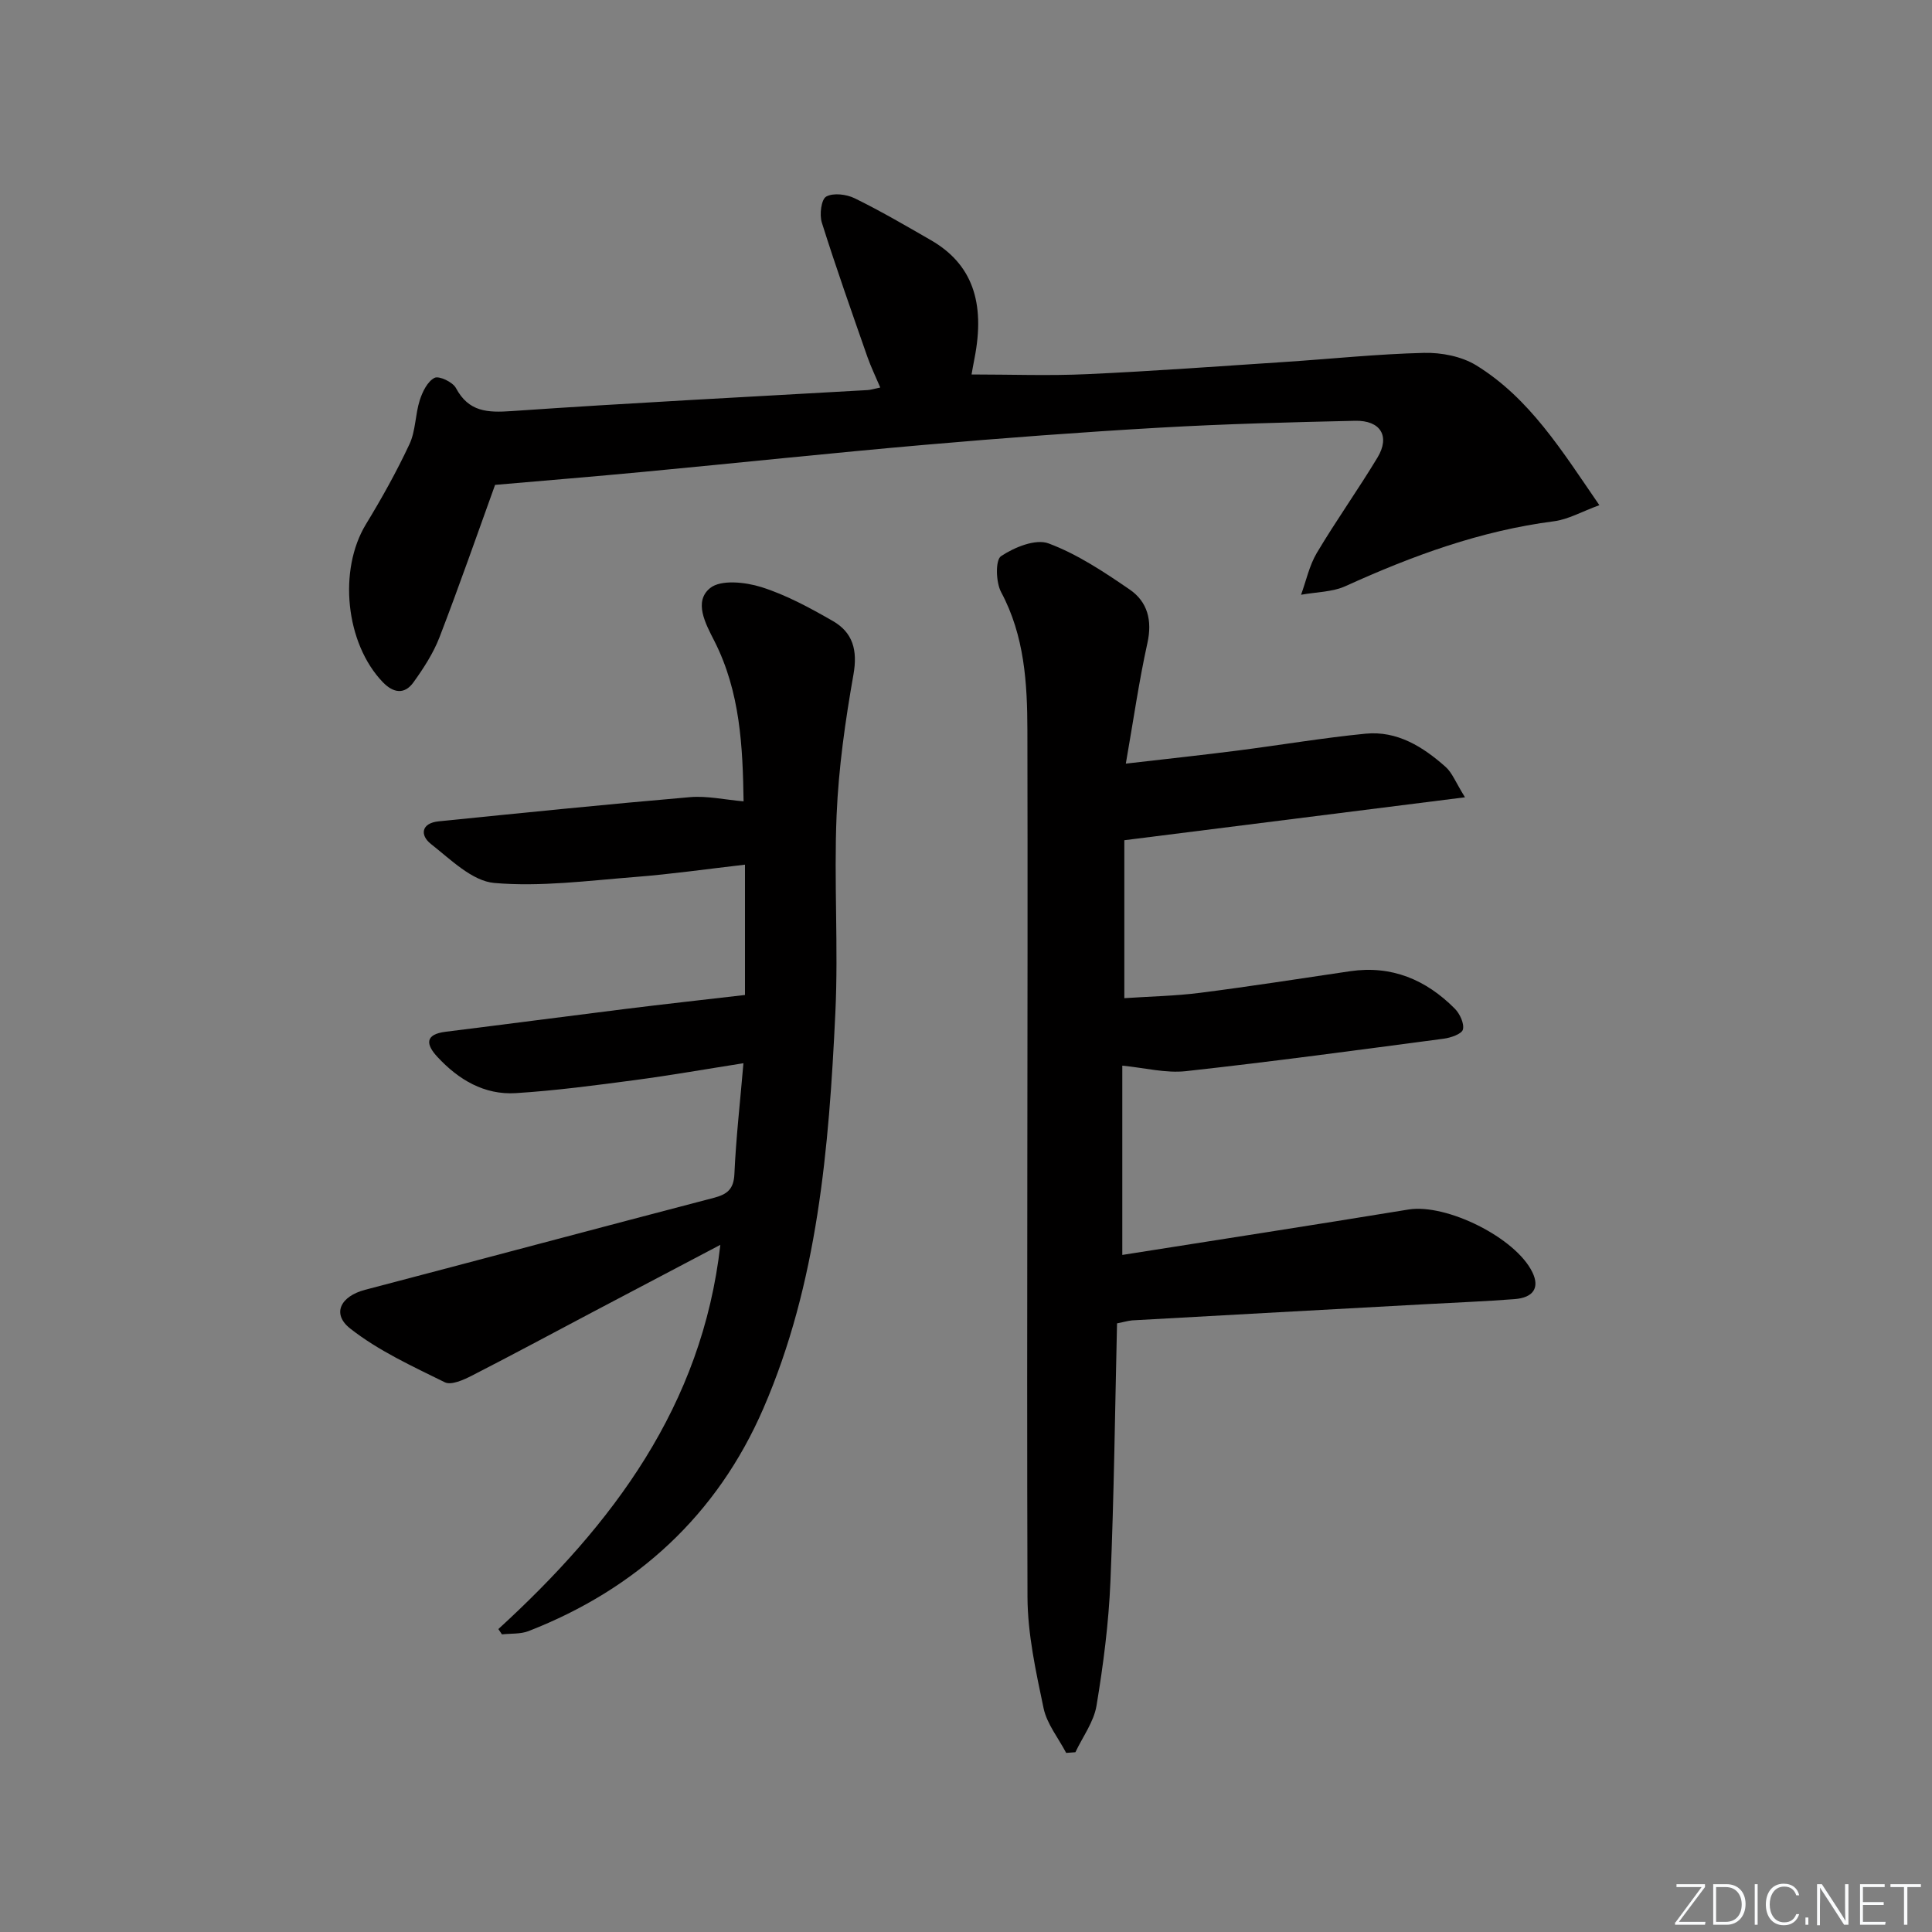 <svg enable-background="new 0 0 400 400" viewBox="0 0 400 400" xmlns="http://www.w3.org/2000/svg"><rect x="0" y="0" width="400" height="400" fill="#808080" stroke="none"/><g fill="#fafbfc"><path d="m346.9 398 5.4-7.3h-5.2v-.6h5.9v.6l-5.4 7.2h5.5l-.1.6h-6.2v-.5z"/><path d="m354.7 390.1h2.8c2.3 0 3.9 1.6 3.9 4.1s-1.6 4.3-3.9 4.3h-2.8zm.6 7.8h2c2.2 0 3.3-1.6 3.3-3.6 0-1.8-1-3.6-3.3-3.6h-2z"/><path d="m363.9 390.1v8.4h-.6v-8.4z"/><path d="m372.5 396.3c-.4 1.3-1.4 2.3-3.2 2.3-2.4 0-3.7-1.9-3.7-4.3 0-2.3 1.2-4.3 3.7-4.3 1.8 0 2.9 1 3.2 2.4h-.6c-.4-1.1-1.1-1.8-2.5-1.8-2.1 0-3 1.9-3 3.7s.9 3.7 3 3.7c1.4 0 2.1-.7 2.5-1.7z"/><path d="m373.8 398.5v-1.5h.6v1.5z"/><path d="m376.2 398.5v-8.4h1c1.3 2 4.4 6.7 4.9 7.6-.1-1.2-.1-2.4-.1-3.8v-3.8h.7v8.4h-.9c-1.2-1.9-4.4-6.8-5-7.7.1 1.1 0 2.3 0 3.9v3.9h-.6z"/><path d="m390 394.4h-4.3v3.5h4.7l-.1.6h-5.2v-8.4h5.1v.6h-4.5v3.1h4.3z"/><path d="m394.2 390.7h-2.8v-.6h6.3v.6h-2.8v7.8h-.7z"/></g><path d="m231.27 273.99c-.42 17.93-.62 35.72-1.37 53.49-.36 8.59-1.47 17.19-2.88 25.67-.56 3.36-2.86 6.43-4.37 9.63-.64.05-1.27.09-1.91.14-1.61-3.08-3.99-5.99-4.68-9.26-1.59-7.58-3.3-15.33-3.33-23.01-.19-59.81.11-119.62-.02-179.44-.02-9.74-.59-19.57-5.44-28.62-1.09-2.04-1.21-6.64-.02-7.44 2.75-1.84 7.17-3.65 9.85-2.64 5.97 2.23 11.49 5.91 16.81 9.56 3.66 2.52 4.69 6.37 3.65 11.06-1.75 7.91-2.89 15.96-4.47 24.97 8.35-.97 15.7-1.75 23.02-2.69 8.88-1.13 17.72-2.64 26.63-3.51 6.54-.63 11.87 2.71 16.56 6.88 1.37 1.22 2.07 3.18 4.01 6.29-24.22 3.05-47.14 5.94-70.53 8.89v32.7c5.3-.36 10.54-.45 15.71-1.11 10.37-1.32 20.7-2.95 31.04-4.47 8.6-1.26 15.72 1.76 21.67 7.75 1.04 1.05 1.99 3.07 1.68 4.32-.23.92-2.51 1.71-3.97 1.9-17.78 2.35-35.56 4.76-53.38 6.72-4.18.46-8.54-.69-13.17-1.14v39.19c19.92-3.15 39.59-6.18 59.24-9.4 7.84-1.28 22.23 5.83 25.68 13.02 1.51 3.14.23 5.23-3.72 5.53-6.13.47-12.28.71-18.42 1.05-20.25 1.11-40.5 2.21-60.75 3.35-.94.09-1.89.39-3.12.62z" fill="#010000"/><path d="m103.18 337.28c23.64-21.64 42.18-46.19 45.96-79.55-8.85 4.66-17.59 9.25-26.32 13.86-8.38 4.42-16.71 8.92-25.14 13.23-1.7.87-4.25 2.02-5.58 1.37-6.74-3.33-13.74-6.53-19.59-11.13-3.9-3.06-1.97-6.7 3.08-8.02 24.07-6.31 48.11-12.75 72.19-19.04 2.75-.72 4.13-1.76 4.27-4.94.33-7.42 1.18-14.83 1.87-22.93-7.84 1.23-15.09 2.51-22.39 3.48-8.22 1.09-16.46 2.19-24.73 2.71-6.53.41-11.88-2.79-16.24-7.5-2.38-2.56-2.66-4.67 1.73-5.21 12.35-1.53 24.69-3.16 37.04-4.7 8.13-1.01 16.28-1.91 24.91-2.91 0-7.96 0-17.2 0-26.98-7.7.88-15.21 1.96-22.75 2.55-9.71.76-19.54 2.07-29.15 1.24-4.6-.4-9.05-4.88-13.13-8.08-2.29-1.8-2.02-4.32 1.61-4.68 17.34-1.75 34.68-3.52 52.05-5.01 3.53-.3 7.16.53 11.08.87-.17-11.27-.68-22.65-6.06-33.22-1.82-3.56-4.33-8.16-.85-10.95 2.22-1.78 7.28-1.23 10.59-.19 5.16 1.63 10.05 4.3 14.78 7.01 4.17 2.39 5.18 6.06 4.29 11.09-1.7 9.61-3.08 19.36-3.49 29.1-.58 13.64.39 27.34-.26 40.97-1.32 27.93-3.63 55.9-14.91 81.9-9.53 21.97-26.16 37.34-48.61 46.08-1.67.65-3.67.47-5.51.68-.24-.38-.49-.74-.74-1.1z" fill="#010000"/><path d="m102.5 100.39c-3.54 9.8-7.34 20.72-11.49 31.51-1.29 3.34-3.32 6.47-5.43 9.4-1.83 2.52-4.12 2.21-6.31-.05-7.74-8.03-9.28-23.24-3.5-32.72 3.27-5.37 6.35-10.89 9.01-16.58 1.29-2.76 1.18-6.14 2.13-9.1.56-1.75 1.61-3.89 3.06-4.62.94-.47 3.76.87 4.42 2.1 2.65 4.96 6.51 5.13 11.56 4.78 24.55-1.7 49.13-2.94 73.7-4.35.64-.04 1.28-.25 2.6-.53-.95-2.25-1.93-4.25-2.66-6.33-3.23-9.25-6.5-18.48-9.44-27.82-.52-1.64-.12-4.81.91-5.38 1.48-.82 4.2-.48 5.91.36 5.37 2.63 10.55 5.66 15.74 8.65 8.49 4.89 11.36 12.78 9.04 24.54-.25 1.27-.47 2.54-.6 3.28 8.17 0 16.11.3 24.02-.07 13.61-.62 27.21-1.63 40.81-2.52 9.61-.63 19.21-1.65 28.83-1.88 3.62-.09 7.8.72 10.83 2.58 11.06 6.82 17.72 17.65 25.49 28.95-3.68 1.35-6.45 2.95-9.38 3.33-15.2 1.96-29.31 7.13-43.15 13.42-2.78 1.26-6.14 1.23-9.23 1.8 1.06-2.9 1.71-6.05 3.26-8.66 3.99-6.7 8.54-13.08 12.57-19.76 2.65-4.4.64-7.72-4.65-7.6-13.47.3-26.96.65-40.41 1.42-16.25.93-32.5 2.15-48.72 3.56-19.37 1.69-38.7 3.75-58.06 5.58-10.2.97-20.38 1.8-30.86 2.71z" fill="#010000"/></svg>